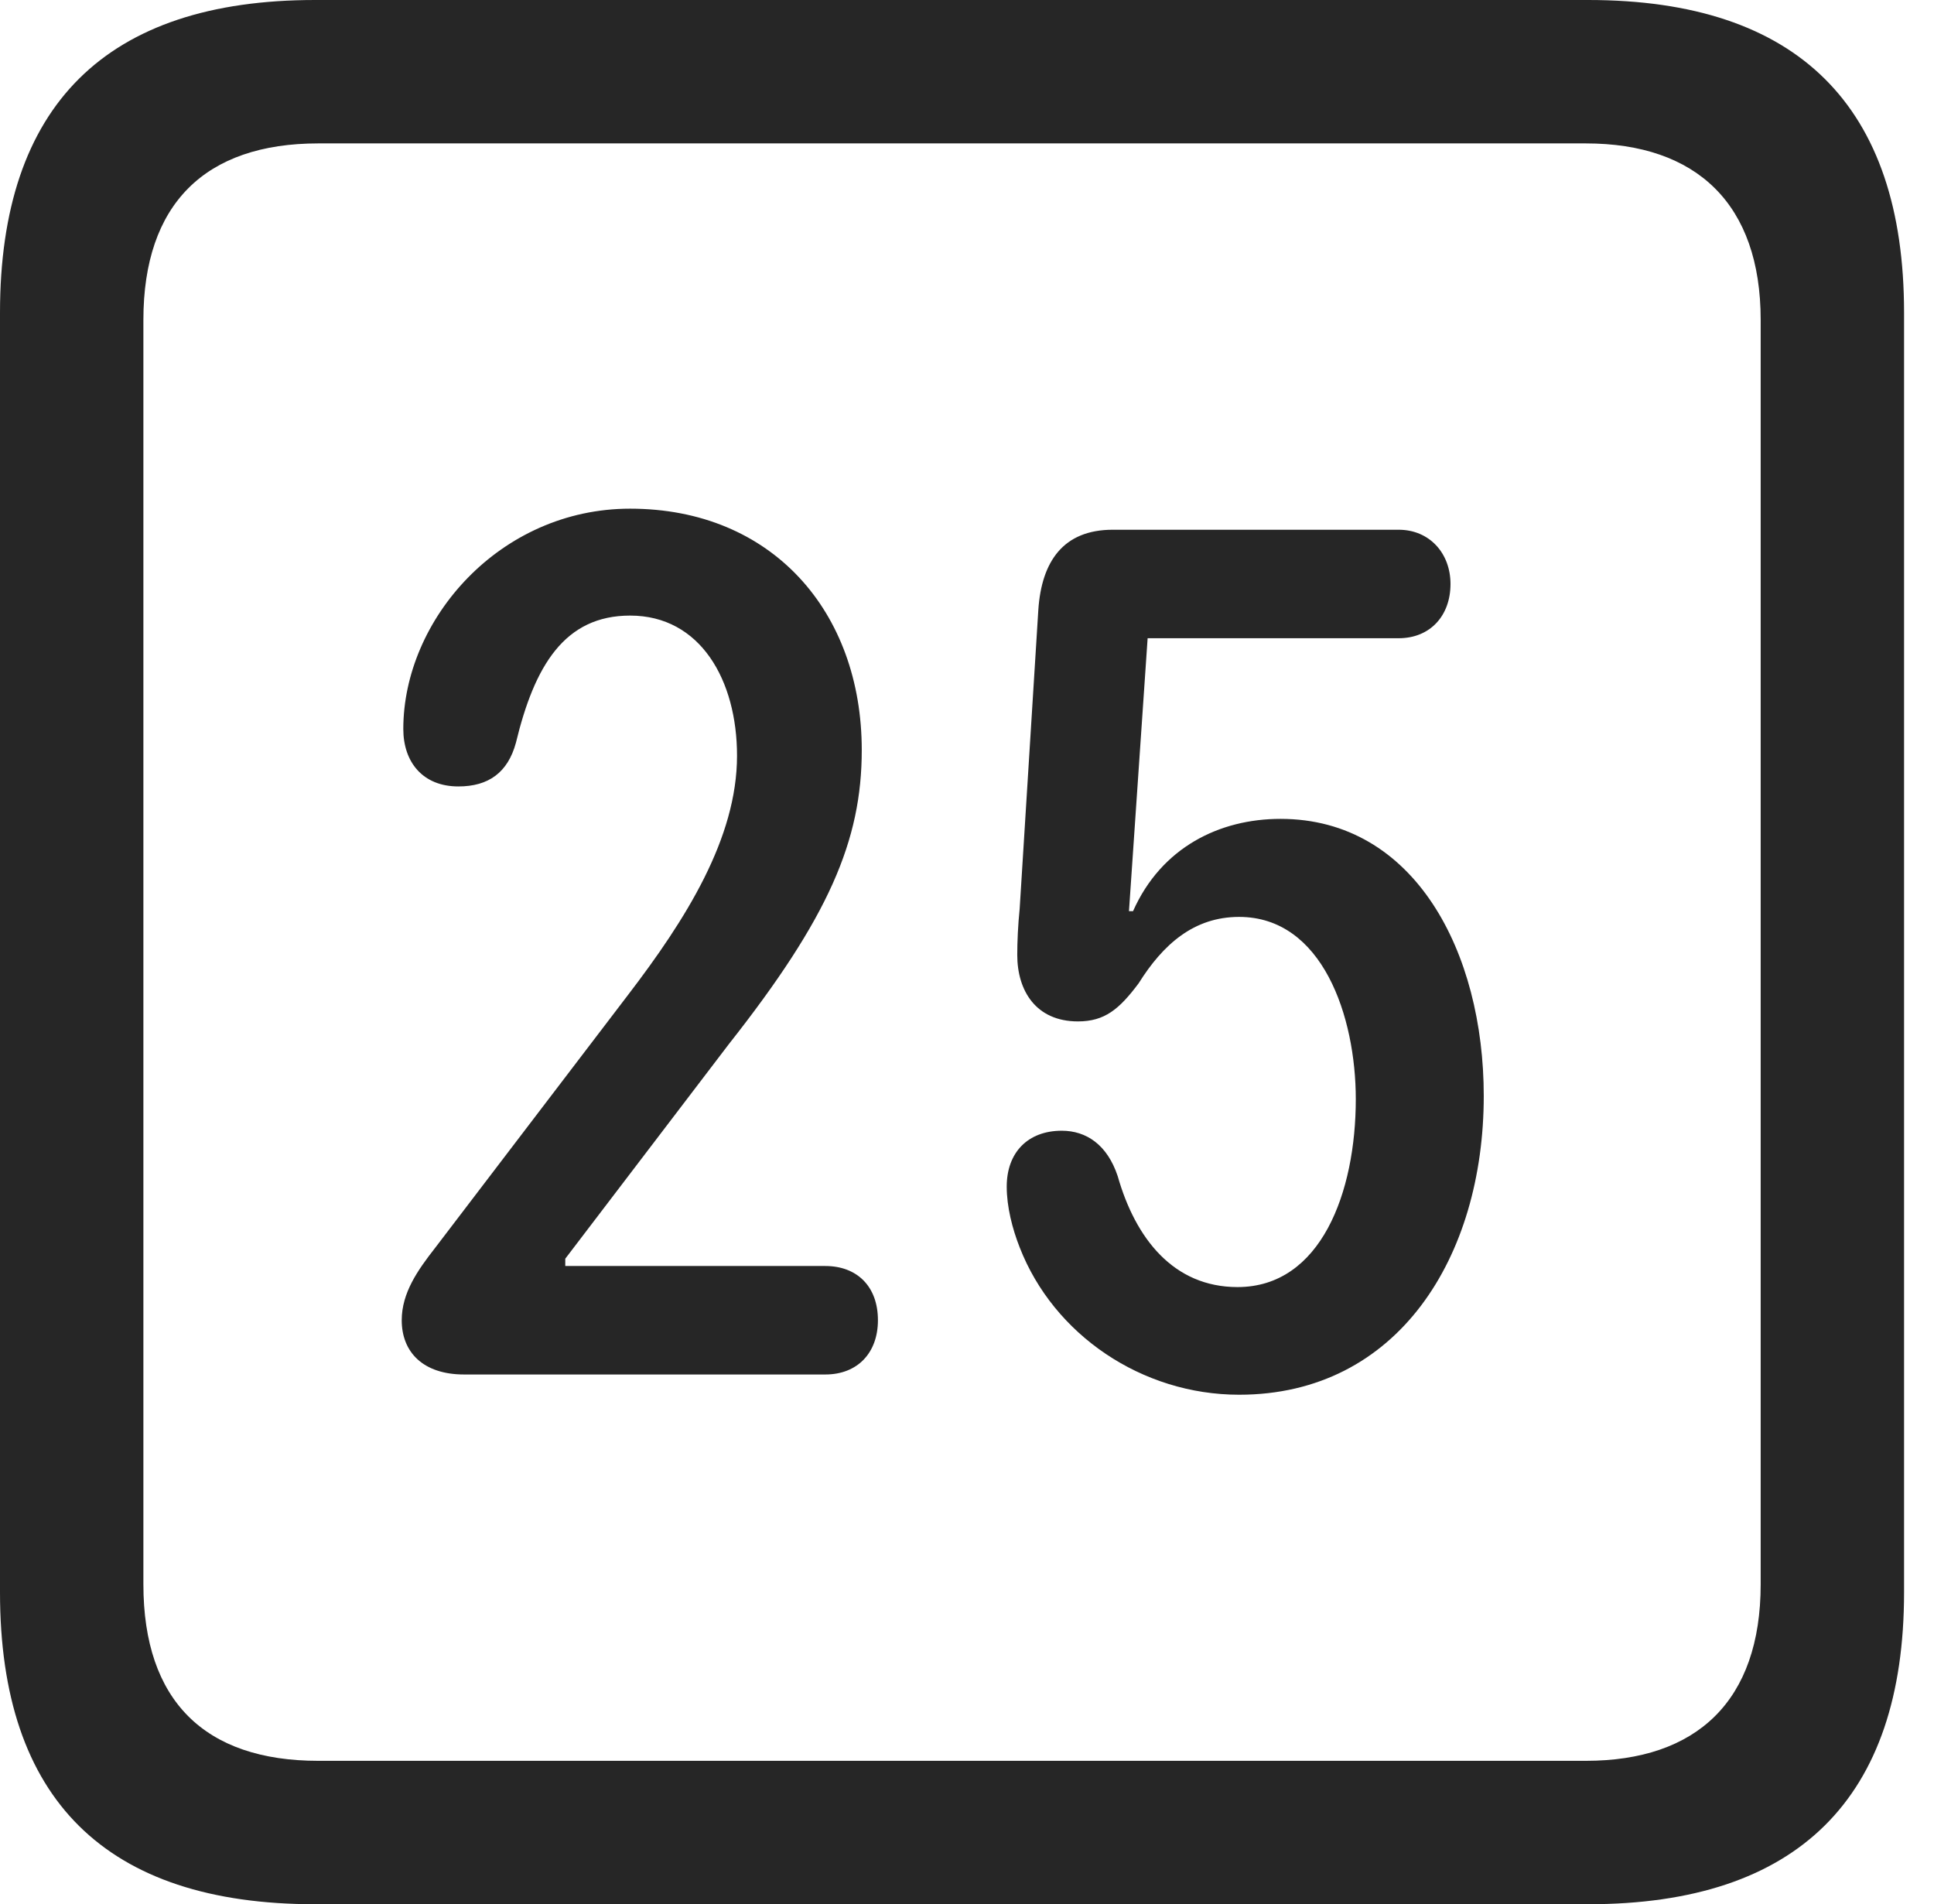 <?xml version="1.0" encoding="UTF-8"?>
<!--Generator: Apple Native CoreSVG 326-->
<!DOCTYPE svg
PUBLIC "-//W3C//DTD SVG 1.1//EN"
       "http://www.w3.org/Graphics/SVG/1.1/DTD/svg11.dtd">
<svg version="1.1" xmlns="http://www.w3.org/2000/svg" xmlns:xlink="http://www.w3.org/1999/xlink" viewBox="0 0 23.32 22.959">
 <g>
  <rect height="22.959" opacity="0" width="23.32" x="0" y="0"/>
  <path d="M3.799 22.959L19.15 22.959C21.68 22.959 22.959 21.68 22.959 19.199L22.959 3.77C22.959 1.279 21.68 0 19.15 0L3.799 0C1.279 0 0 1.27 0 3.77L0 19.199C0 21.699 1.279 22.959 3.799 22.959ZM3.838 21.23C2.471 21.23 1.729 20.508 1.729 19.102L1.729 3.857C1.729 2.461 2.471 1.729 3.838 1.729L19.121 1.729C20.459 1.729 21.23 2.461 21.23 3.857L21.23 19.102C21.23 20.508 20.459 21.23 19.121 21.23Z" fill="black" fill-opacity="0.85"/>
  <path d="M5.596 16.572L9.951 16.572C10.342 16.572 10.586 16.309 10.586 15.918C10.586 15.508 10.332 15.264 9.951 15.264L6.816 15.264L6.816 15.176L8.789 12.588C9.99 11.065 10.391 10.137 10.391 9.043C10.391 7.373 9.307 6.133 7.598 6.133C6.025 6.133 4.863 7.471 4.863 8.789C4.863 9.189 5.098 9.482 5.527 9.482C5.889 9.482 6.123 9.316 6.221 8.955C6.445 8.027 6.807 7.422 7.598 7.422C8.447 7.422 8.887 8.203 8.887 9.111C8.887 10.107 8.271 11.084 7.568 12.002L5.244 15.049C5.039 15.312 4.844 15.586 4.844 15.918C4.844 16.299 5.098 16.572 5.596 16.572ZM14.941 16.816C16.855 16.816 17.891 15.156 17.891 13.213C17.891 11.484 17.061 9.873 15.44 9.873C14.707 9.873 14.004 10.215 13.662 10.986L13.613 10.986L13.838 7.695L16.865 7.695C17.246 7.695 17.49 7.422 17.49 7.041C17.49 6.67 17.236 6.387 16.865 6.387L13.418 6.387C12.822 6.387 12.559 6.768 12.52 7.354L12.295 10.957C12.275 11.152 12.266 11.357 12.266 11.514C12.266 11.943 12.49 12.315 12.998 12.315C13.32 12.315 13.496 12.168 13.73 11.855C14.023 11.387 14.395 11.055 14.941 11.055C15.947 11.055 16.348 12.256 16.348 13.252C16.348 14.375 15.928 15.518 14.922 15.518C14.15 15.518 13.691 14.932 13.477 14.18C13.35 13.799 13.096 13.633 12.803 13.633C12.393 13.633 12.139 13.896 12.139 14.307C12.139 14.551 12.207 14.815 12.295 15.039C12.705 16.094 13.77 16.816 14.941 16.816Z" fill="black" fill-opacity="0.85"/>
 </g>
</svg>
